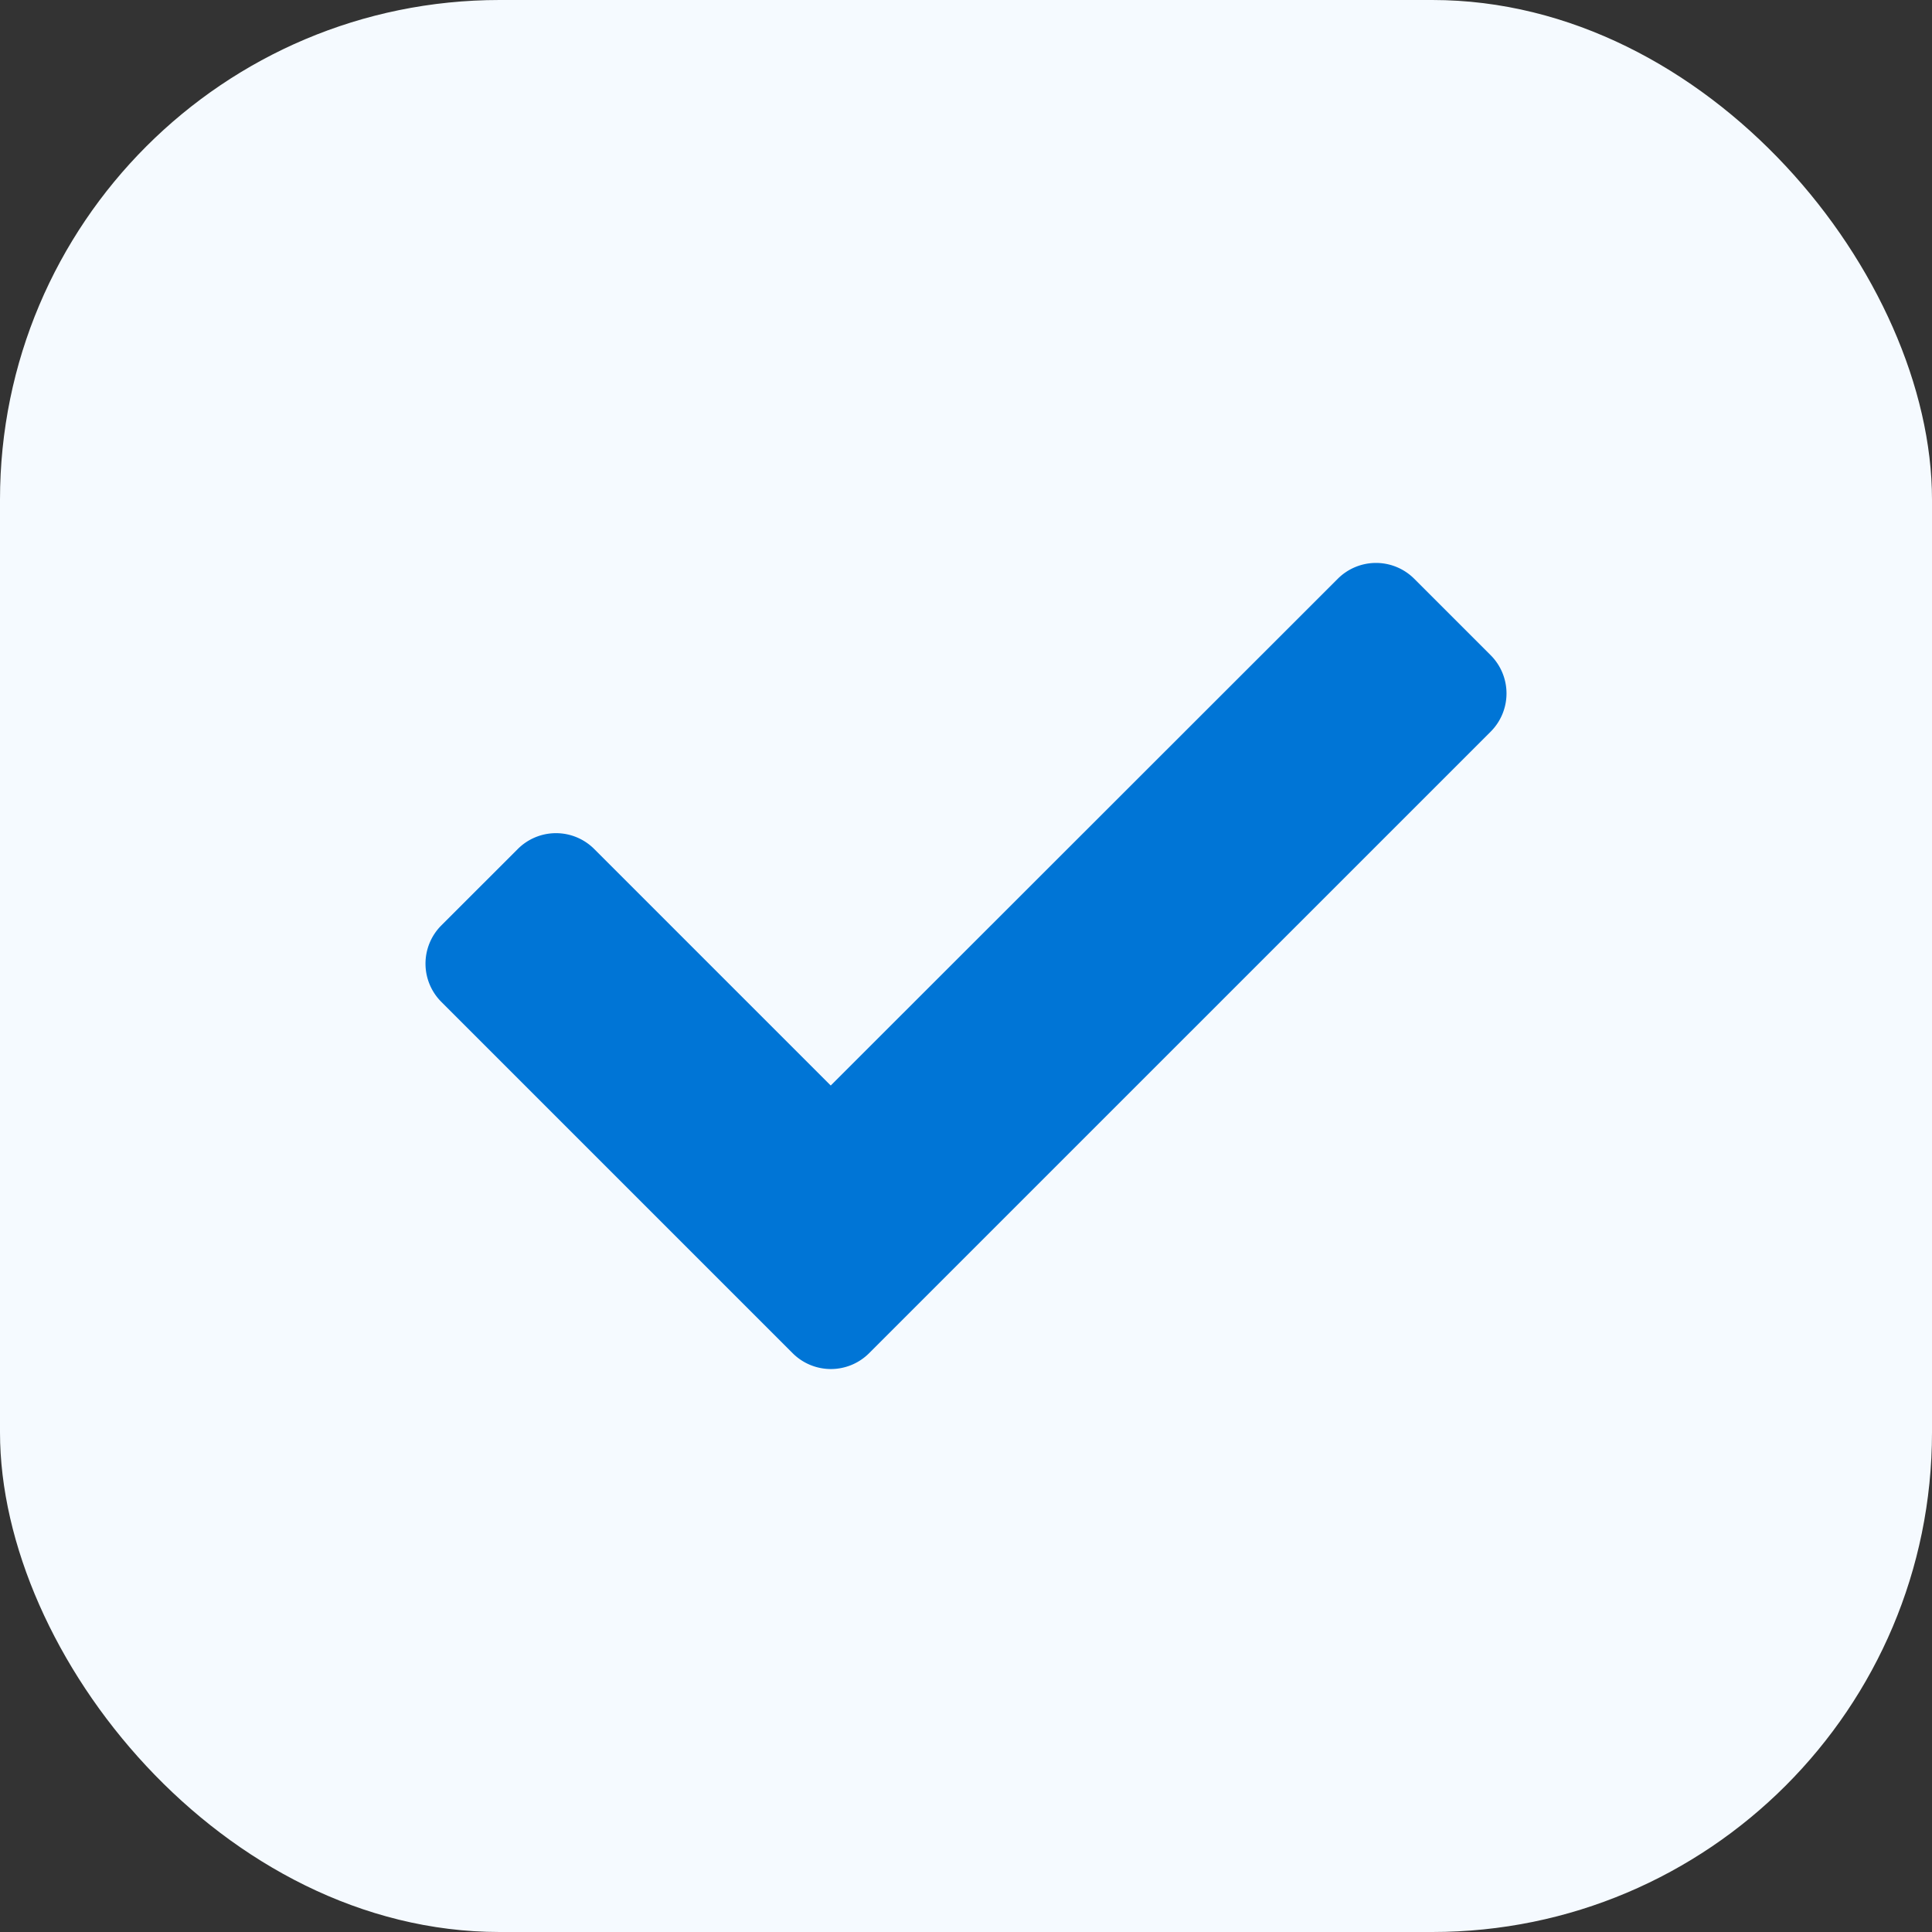 <svg xmlns="http://www.w3.org/2000/svg" width="58" height="58" viewBox="0 0 58 58"><rect x="0" y="0" width="58" height="58" fill="#333333" stroke="none"/><defs><style>.a{fill:#f5faff;}.b{fill:#0075d6;}</style></defs><g transform="translate(-1322 -827)"><g transform="translate(-88 -241)"><rect class="a" width="58" height="58" rx="15" transform="translate(1410 1068)"/></g><path class="b" d="M11.022,88.822.475,78.275a1.623,1.623,0,0,1,0-2.295L2.77,73.686a1.622,1.622,0,0,1,2.295,0l7.1,7.1L27.387,65.573a1.623,1.623,0,0,1,2.295,0l2.295,2.295a1.623,1.623,0,0,1,0,2.295L13.317,88.822a1.623,1.623,0,0,1-2.295,0Z" transform="translate(1334.774 778.802)"/></g></svg>